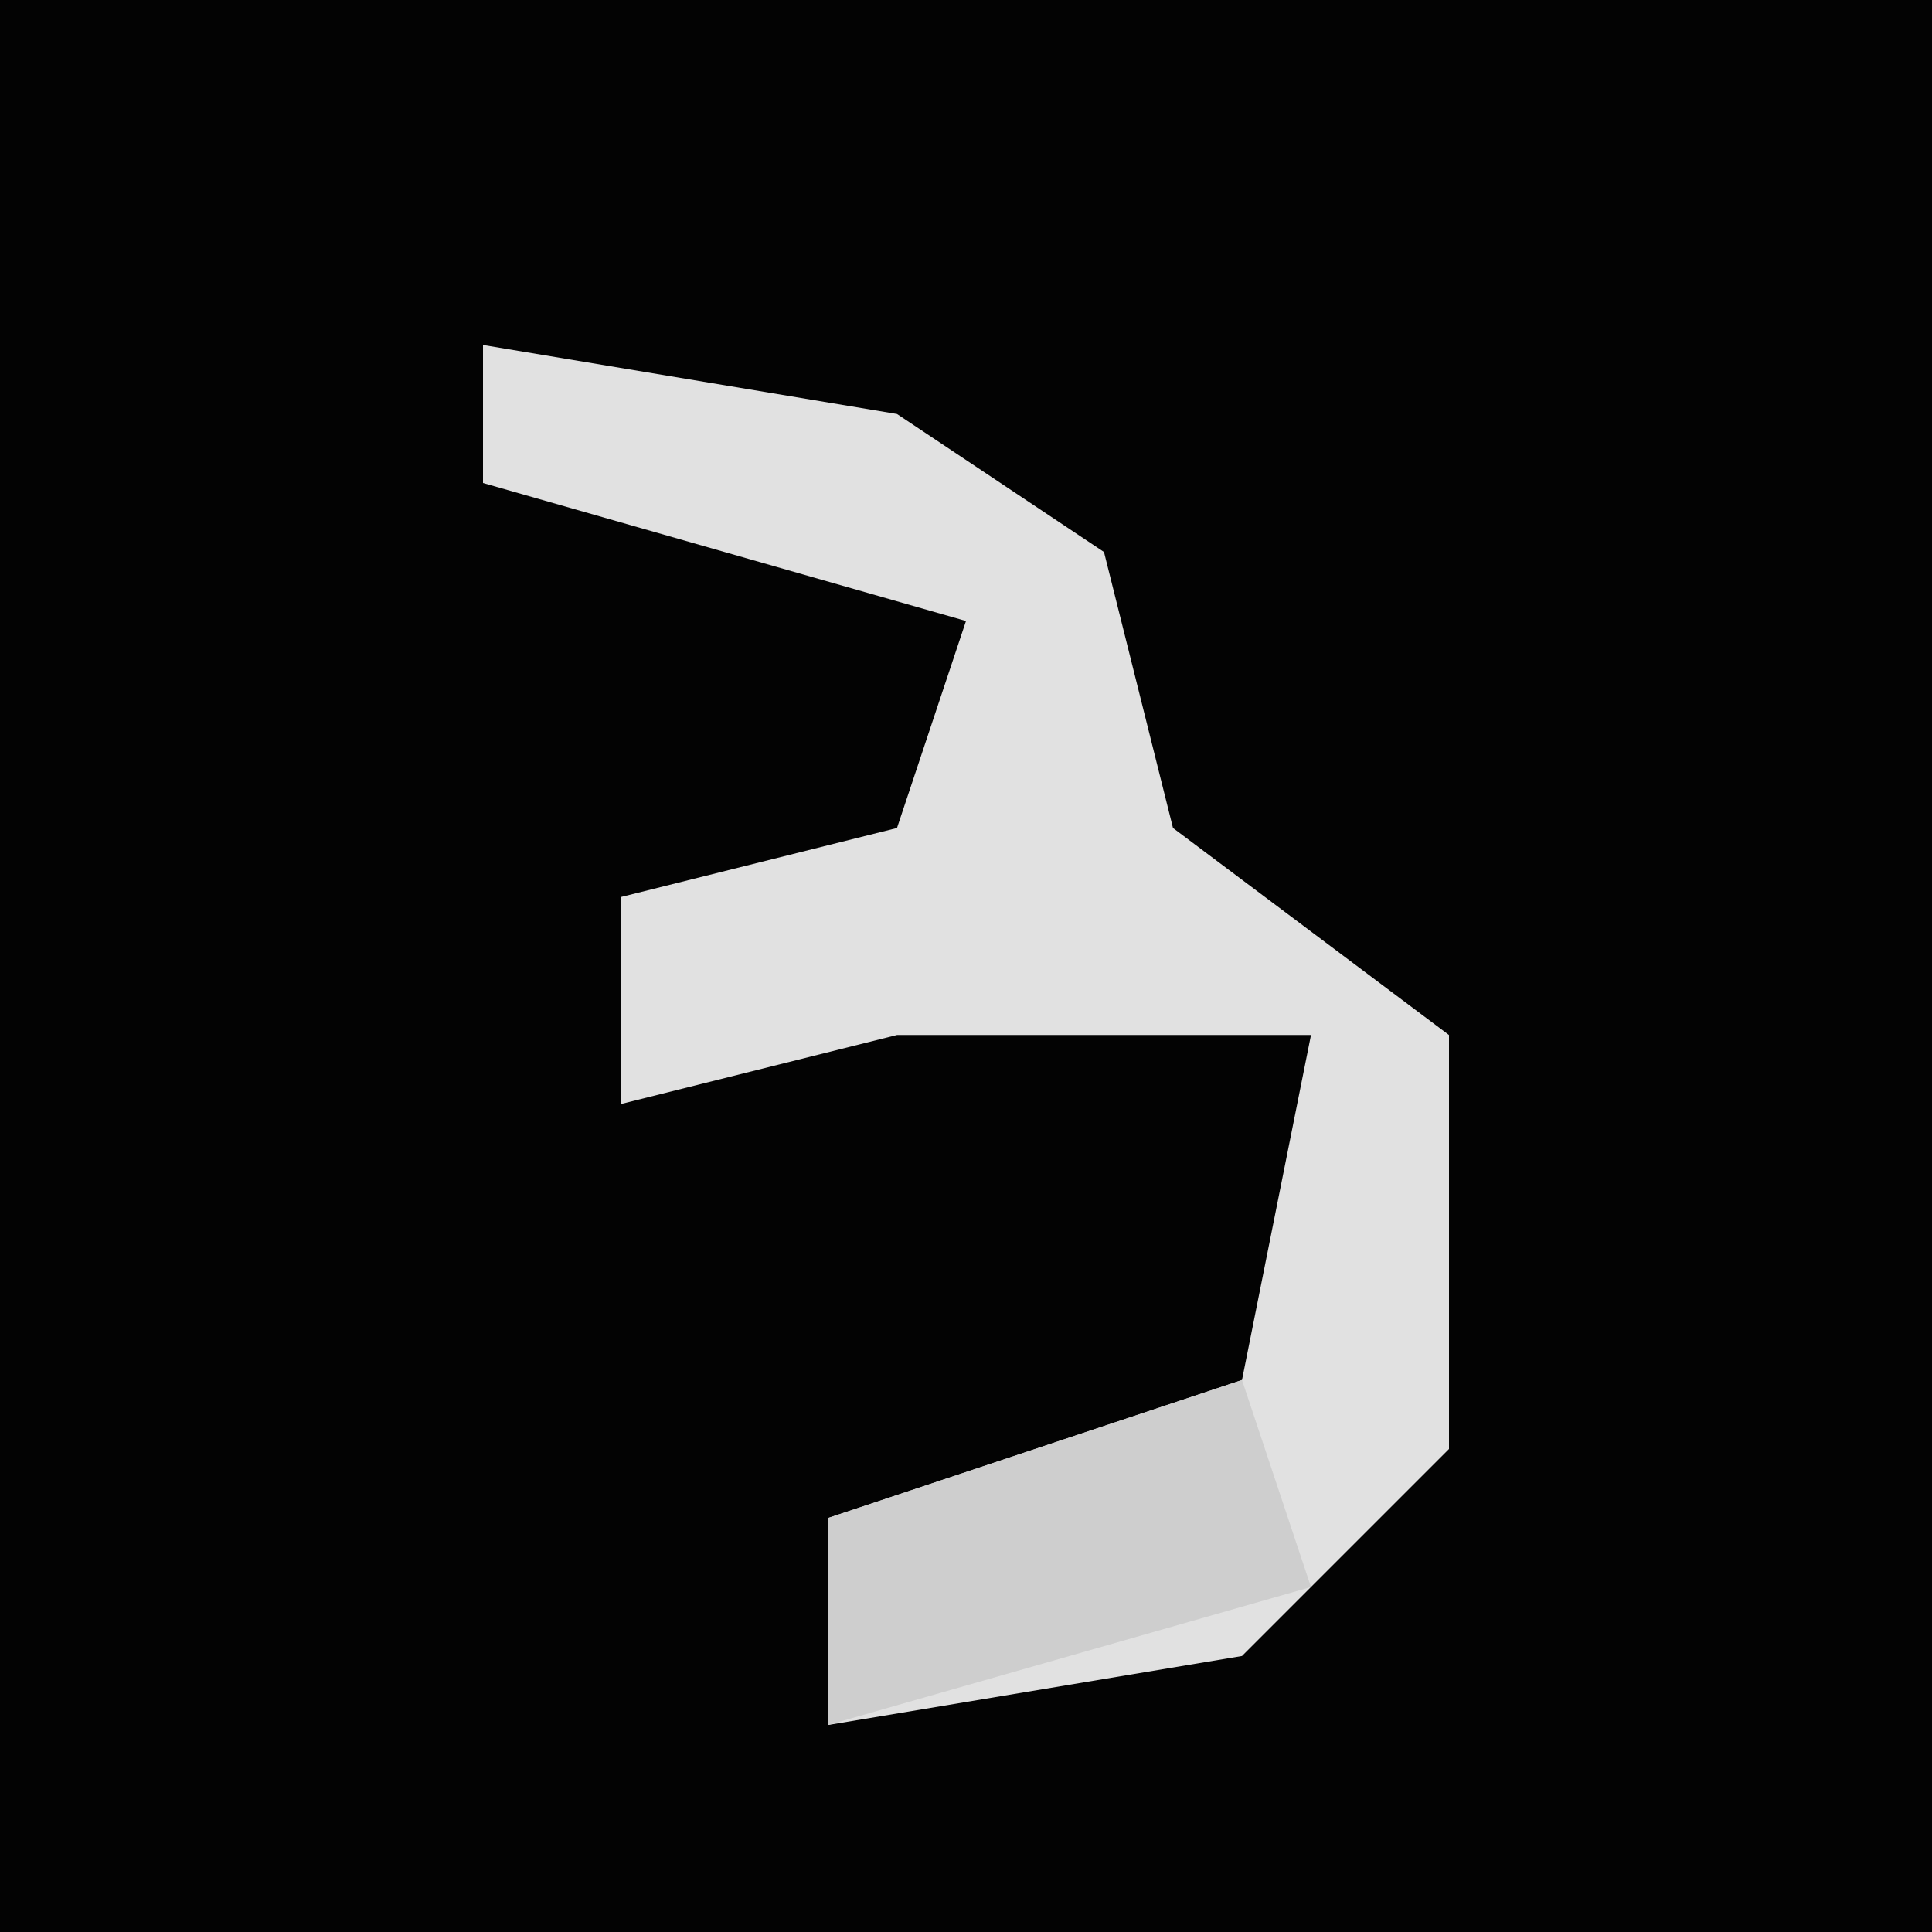 <?xml version="1.0" encoding="UTF-8"?>
<svg version="1.1" xmlns="http://www.w3.org/2000/svg" width="28" height="28">
<path d="M0,0 L28,0 L28,28 L0,28 Z " fill="#030303" transform="translate(0,0)"/>
<path d="M0,0 L6,1 L9,3 L10,7 L14,10 L14,16 L11,19 L5,20 L5,17 L11,15 L12,10 L6,10 L2,11 L2,8 L6,7 L7,4 L0,2 Z " fill="#E1E1E1" transform="translate(7,5)"/>
<path d="M0,0 L1,3 L-6,5 L-6,2 Z " fill="#CECECE" transform="translate(18,20)"/>
</svg>
